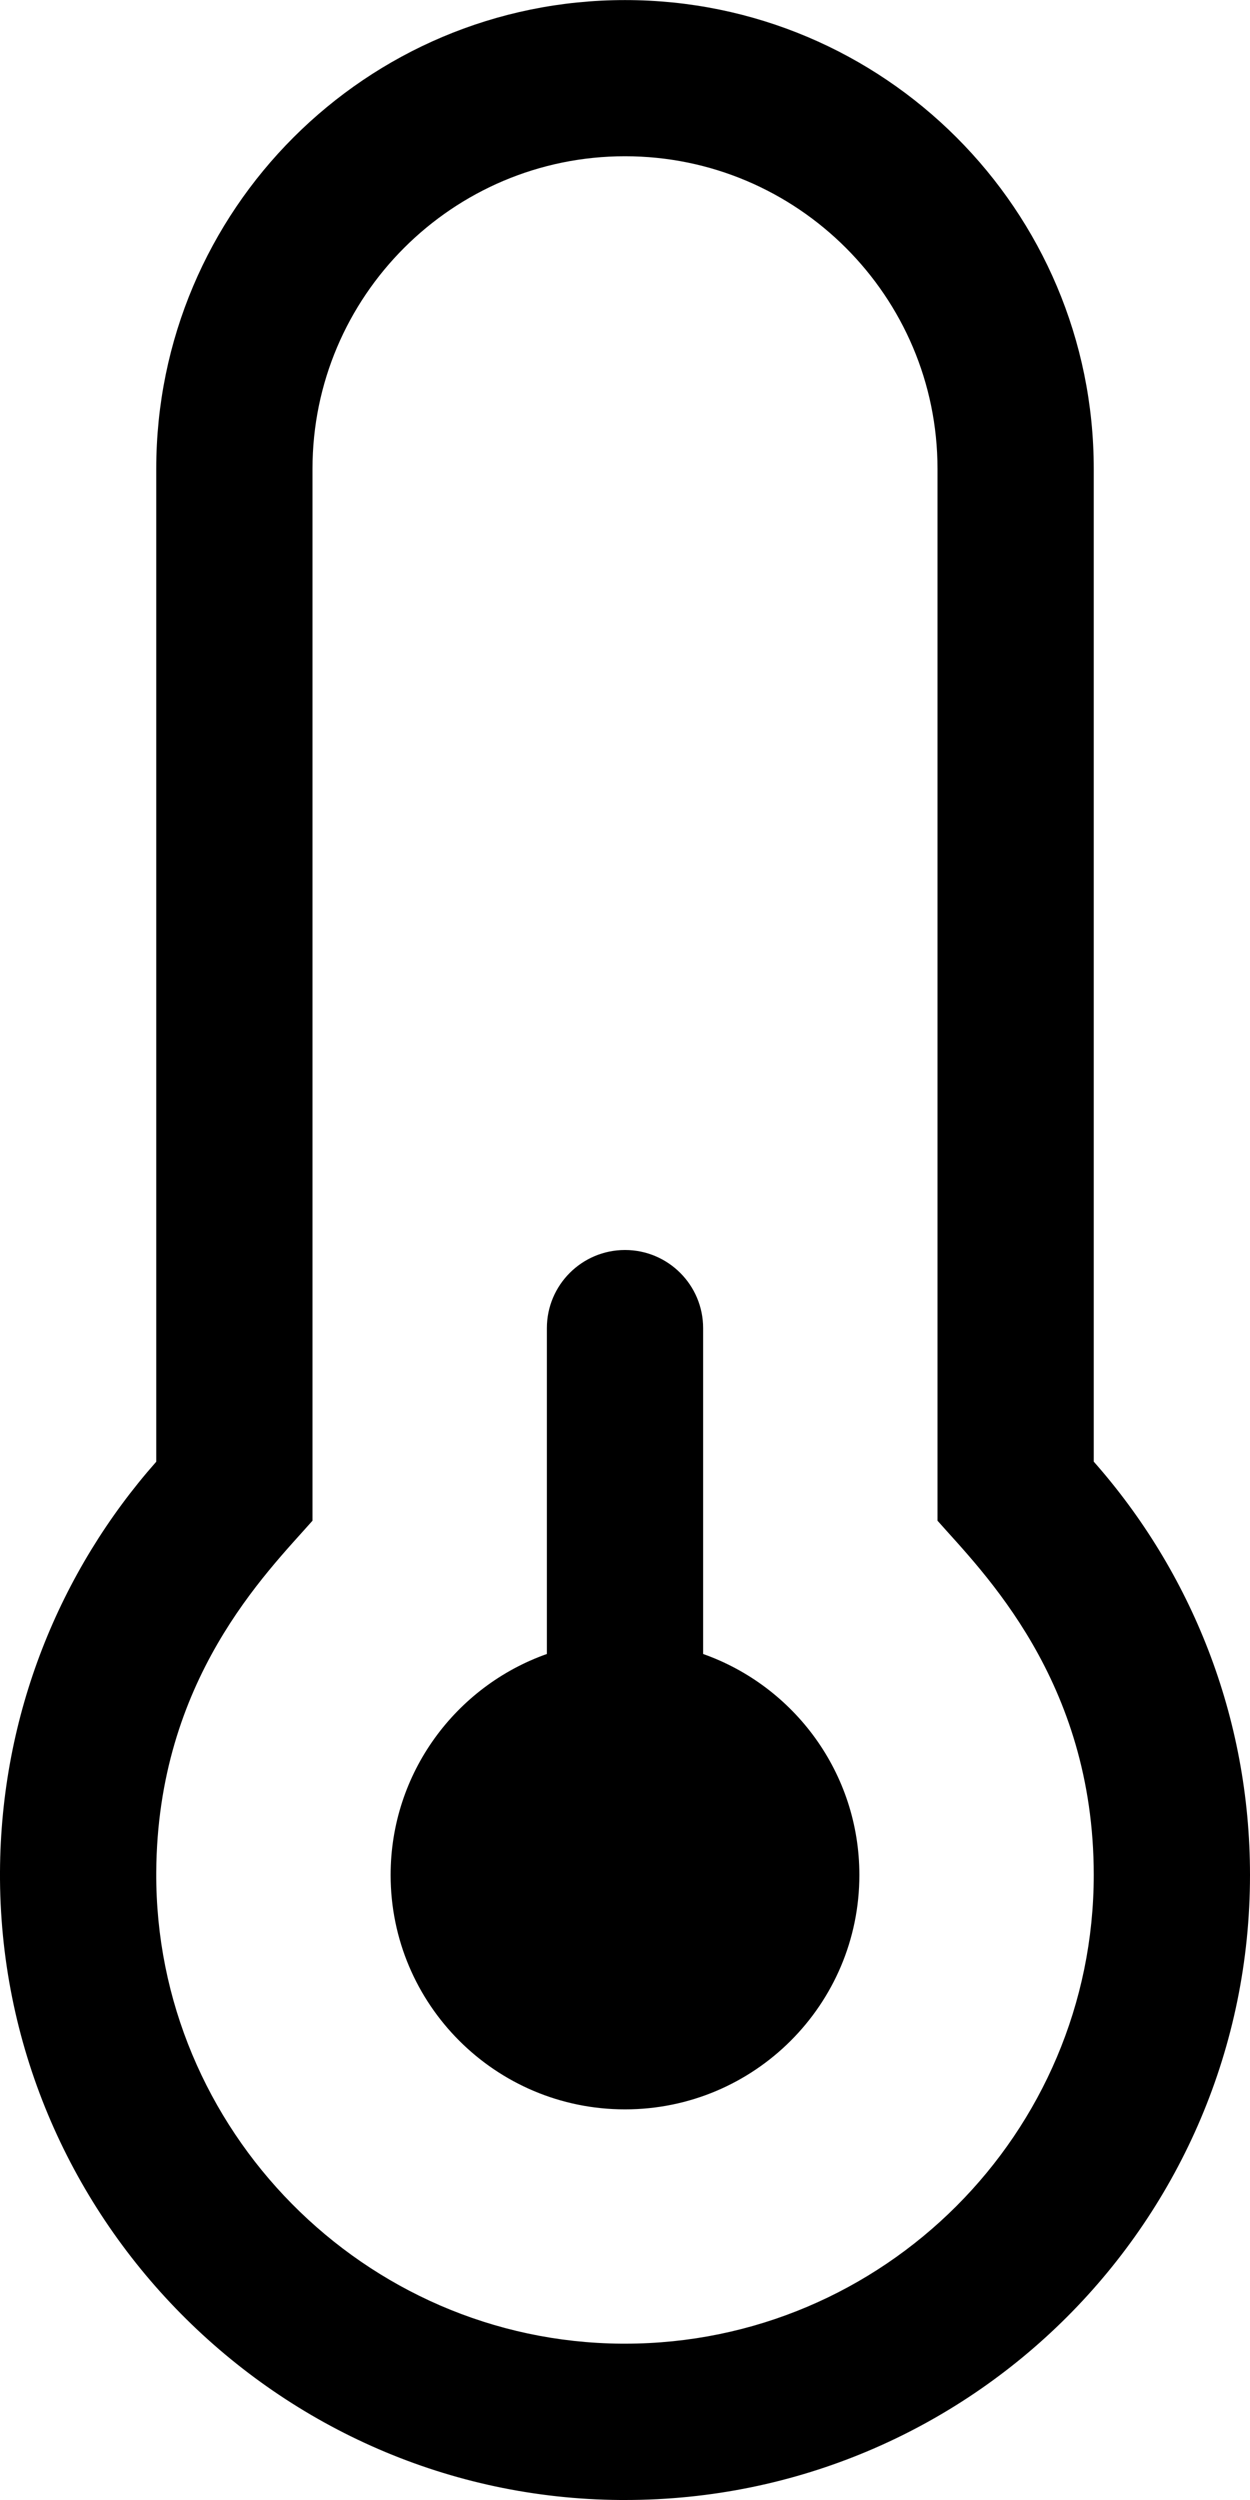 <!-- Generated by IcoMoon.io -->
<svg version="1.1" xmlns="http://www.w3.org/2000/svg" width="16" height="32" viewBox="0 0 16 32">
<title>thermometer-quarter</title>
<path d="M11 24c0 1.657-1.343 3-3 3s-3-1.343-3-3c0-1.306 0.835-2.417 2-2.829v-4.171c0-0.552 0.448-1 1-1s1 0.448 1 1v4.171c1.165 0.412 2 1.523 2 2.829zM14 18.709c1.245 1.41 2 3.262 2 5.291 0 4.419-3.581 8-8 8-0.019 0-0.038-0-0.057-0-4.394-0.030-7.965-3.648-7.943-8.041 0.010-2.012 0.764-3.849 2-5.249v-12.709c0-3.314 2.686-6 6-6s6 2.686 6 6v12.709zM14 24c0-2.493-1.426-3.884-2-4.535v-13.465c0-2.206-1.794-4-4-4s-4 1.794-4 4v13.465c-0.592 0.671-1.987 2.036-2 4.503-0.017 3.294 2.664 6.008 5.957 6.031l0.043 0c3.308 0 6-2.692 6-6z"></path>
</svg>
